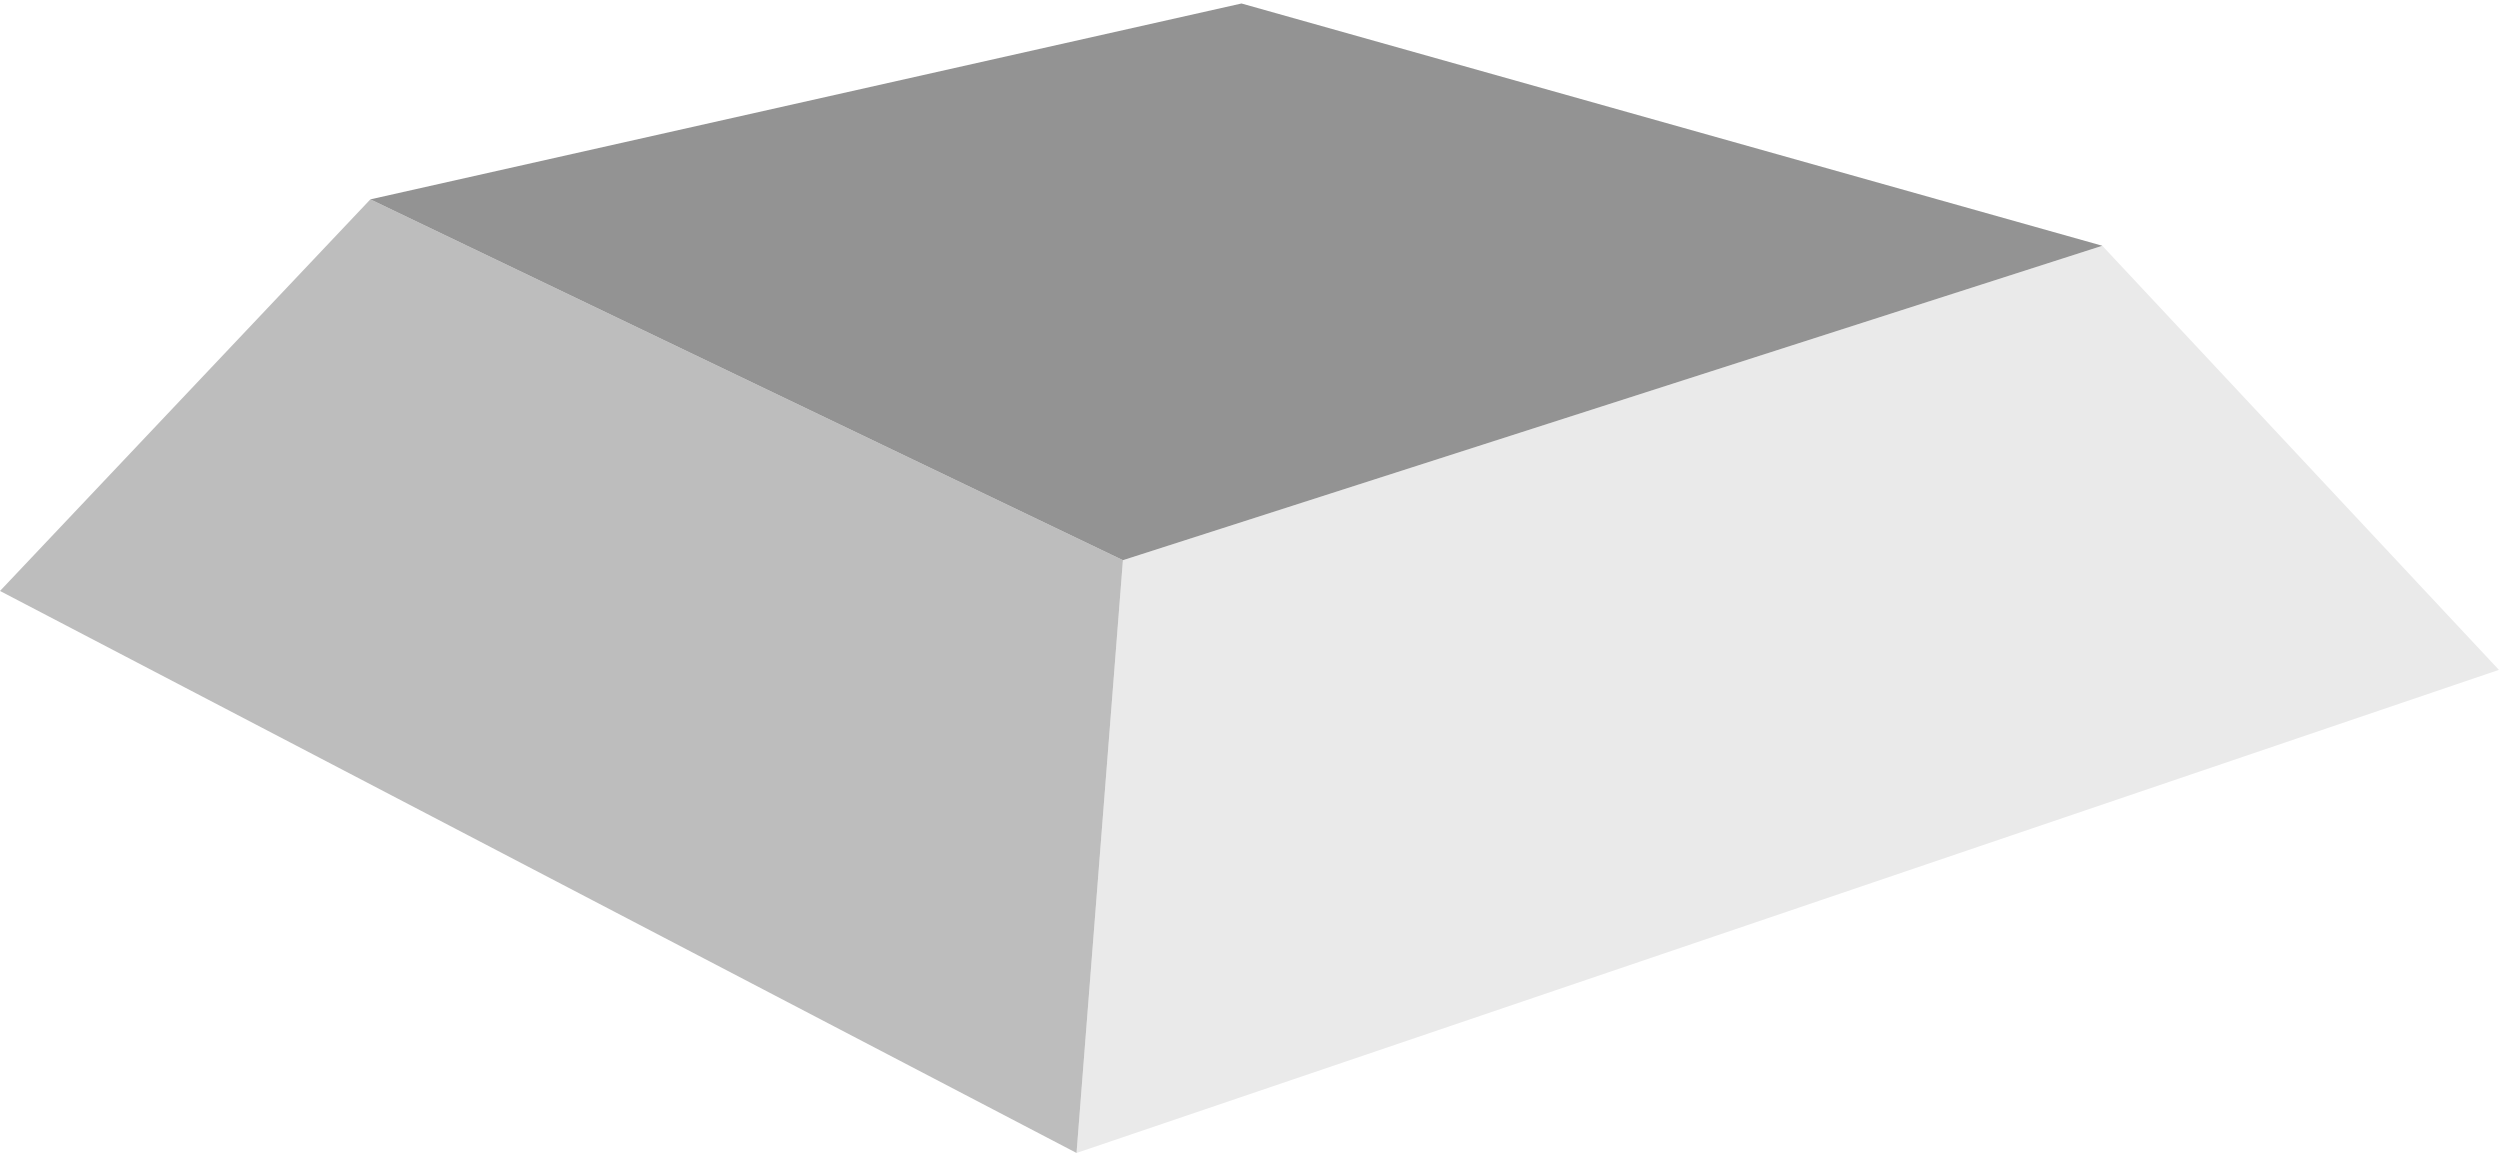 <svg width="370" height="171" viewBox="0 0 370 171" fill="none" xmlns="http://www.w3.org/2000/svg">
<path d="M311.14 36.372L369.839 99.141L159.327 170.639L166.193 82.908L311.14 36.372Z" fill="#EAEAEA"/>
<path d="M159.328 170.639L166.194 82.908L54.813 29.506L0 87.462L159.328 170.639Z" fill="#BDBDBD"/>
<path d="M166.193 82.908L54.813 29.506L183.74 0.517L311.141 36.372L166.193 82.908Z" fill="#939393"/>
</svg>
